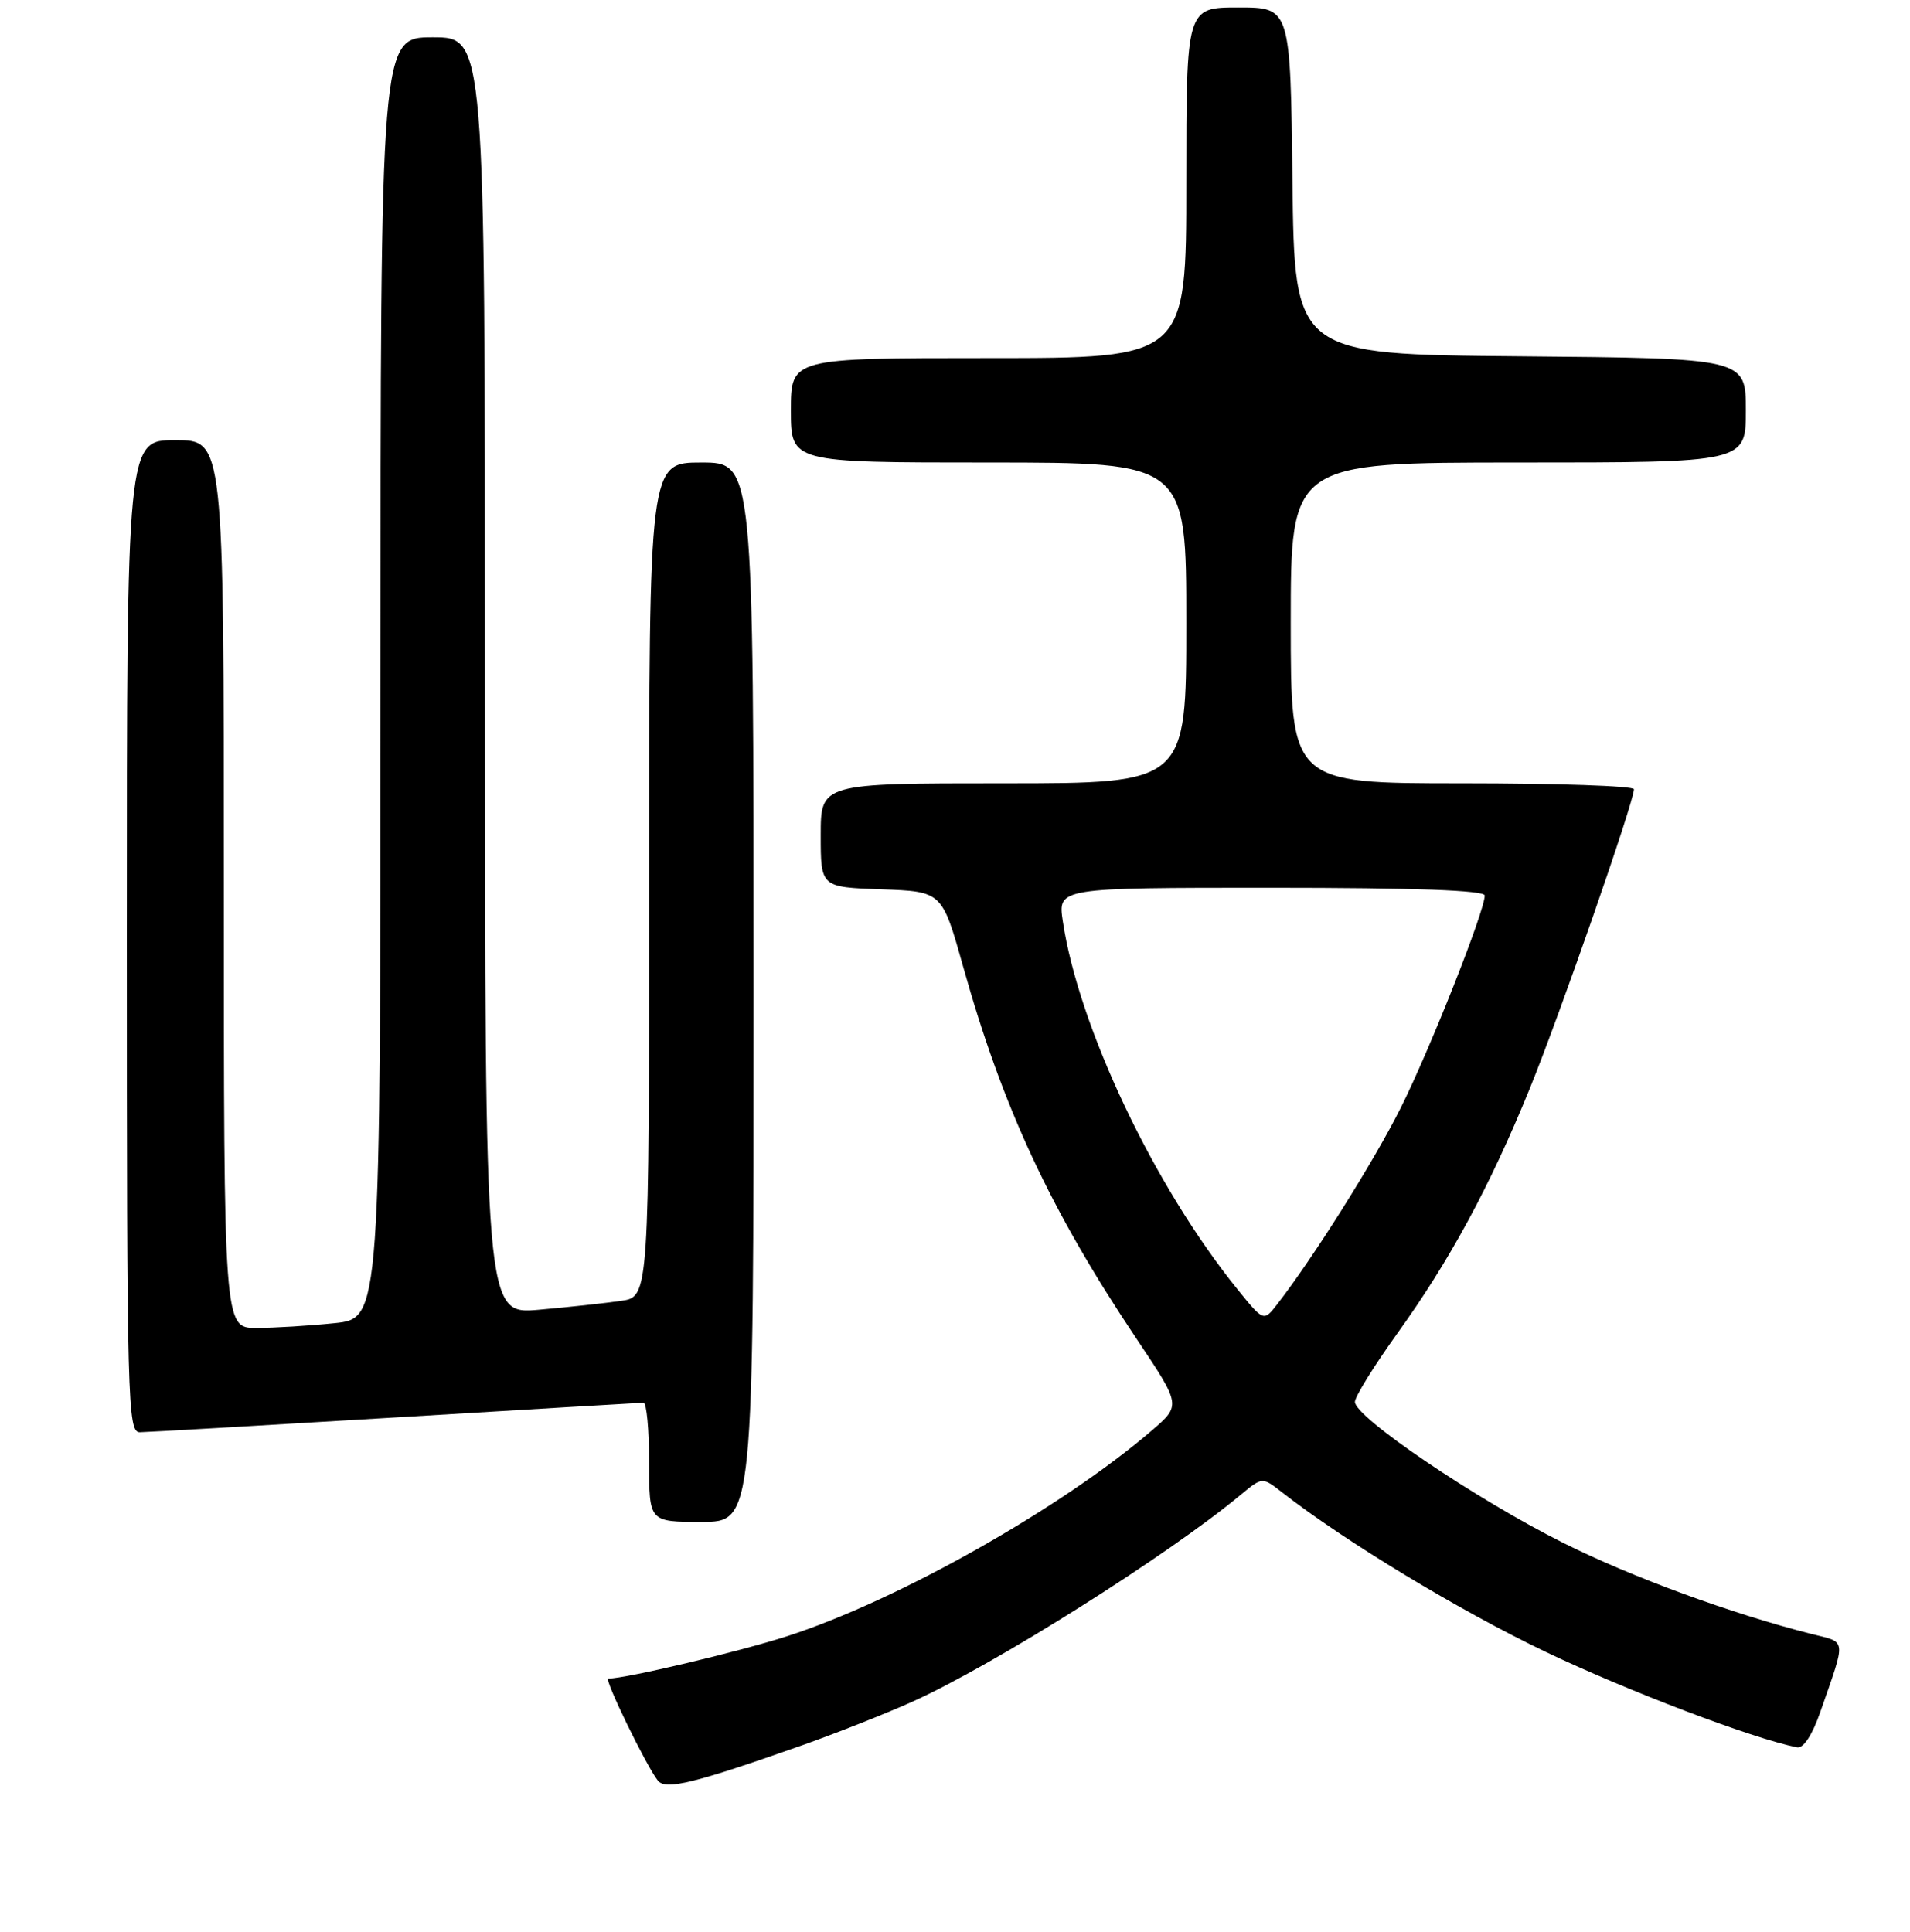 <?xml version="1.0" encoding="UTF-8" standalone="no"?>
<!DOCTYPE svg PUBLIC "-//W3C//DTD SVG 1.1//EN" "http://www.w3.org/Graphics/SVG/1.1/DTD/svg11.dtd" >
<svg xmlns="http://www.w3.org/2000/svg" xmlns:xlink="http://www.w3.org/1999/xlink" version="1.1" viewBox="0 0 256 259">
 <g >
 <path fill="currentColor"
d=" M 107.55 233.93 C 112.04 232.34 118.64 229.73 122.22 228.13 C 133.11 223.24 156.55 208.48 166.34 200.33 C 169.19 197.97 169.19 197.97 171.84 200.04 C 180.29 206.63 195.61 215.90 207.21 221.44 C 218.19 226.68 234.84 233.01 240.86 234.22 C 241.71 234.39 242.89 232.59 243.97 229.50 C 247.48 219.42 247.57 220.22 242.80 219.02 C 232.11 216.32 218.69 211.40 209.50 206.80 C 197.72 200.90 181.46 189.87 181.60 187.89 C 181.66 187.13 184.19 183.05 187.21 178.84 C 194.30 168.99 199.64 159.13 205.00 146.00 C 209.04 136.10 219.00 107.50 219.00 105.79 C 219.00 105.35 208.65 105.00 196.00 105.00 C 173.00 105.00 173.00 105.00 173.00 83.50 C 173.00 62.00 173.00 62.00 203.50 62.00 C 234.00 62.00 234.00 62.00 234.00 55.01 C 234.00 48.03 234.00 48.03 203.75 47.76 C 173.50 47.50 173.50 47.50 173.23 24.25 C 172.96 1.00 172.96 1.00 165.98 1.00 C 159.00 1.00 159.00 1.00 159.00 24.50 C 159.00 48.00 159.00 48.00 132.50 48.00 C 106.00 48.00 106.00 48.00 106.00 55.00 C 106.00 62.00 106.00 62.00 132.50 62.00 C 159.00 62.00 159.00 62.00 159.00 83.50 C 159.00 105.00 159.00 105.00 134.50 105.00 C 110.00 105.00 110.00 105.00 110.00 111.96 C 110.00 118.92 110.00 118.92 118.13 119.21 C 126.26 119.50 126.26 119.50 129.07 129.50 C 134.40 148.50 140.78 162.21 152.32 179.44 C 158.30 188.37 158.30 188.37 154.40 191.73 C 142.31 202.13 120.31 214.55 105.50 219.32 C 98.99 221.42 83.88 225.00 81.53 225.00 C 80.92 225.00 86.64 236.76 88.18 238.68 C 89.23 239.98 93.03 239.05 107.55 233.93 Z  M 101.00 133.00 C 101.00 62.00 101.00 62.00 94.00 62.00 C 87.00 62.00 87.00 62.00 87.00 117.91 C 87.00 173.82 87.00 173.82 83.25 174.37 C 81.19 174.67 76.24 175.21 72.25 175.56 C 65.00 176.20 65.00 176.20 65.00 90.60 C 65.00 5.00 65.00 5.00 58.00 5.00 C 51.00 5.00 51.00 5.00 51.00 90.86 C 51.00 176.72 51.00 176.72 44.85 177.36 C 41.47 177.71 36.75 178.00 34.35 178.00 C 30.00 178.00 30.00 178.00 30.00 118.50 C 30.00 59.00 30.00 59.00 23.50 59.00 C 17.00 59.00 17.00 59.00 17.00 125.50 C 17.00 188.17 17.10 192.00 18.75 191.98 C 19.71 191.97 35.12 191.08 53.00 190.00 C 70.88 188.92 85.84 188.03 86.25 188.02 C 86.66 188.01 87.00 191.60 87.00 196.00 C 87.00 204.00 87.00 204.00 94.00 204.00 C 101.00 204.00 101.00 204.00 101.00 133.00 Z  M 165.87 172.83 C 154.71 159.05 144.58 137.69 142.45 123.49 C 141.77 119.00 141.77 119.00 170.39 119.00 C 189.59 119.00 199.00 119.34 199.00 120.04 C 199.00 122.12 191.65 140.69 187.74 148.50 C 184.14 155.69 175.99 168.64 171.18 174.83 C 169.37 177.16 169.37 177.16 165.87 172.83 Z "/>
</g>
</svg>